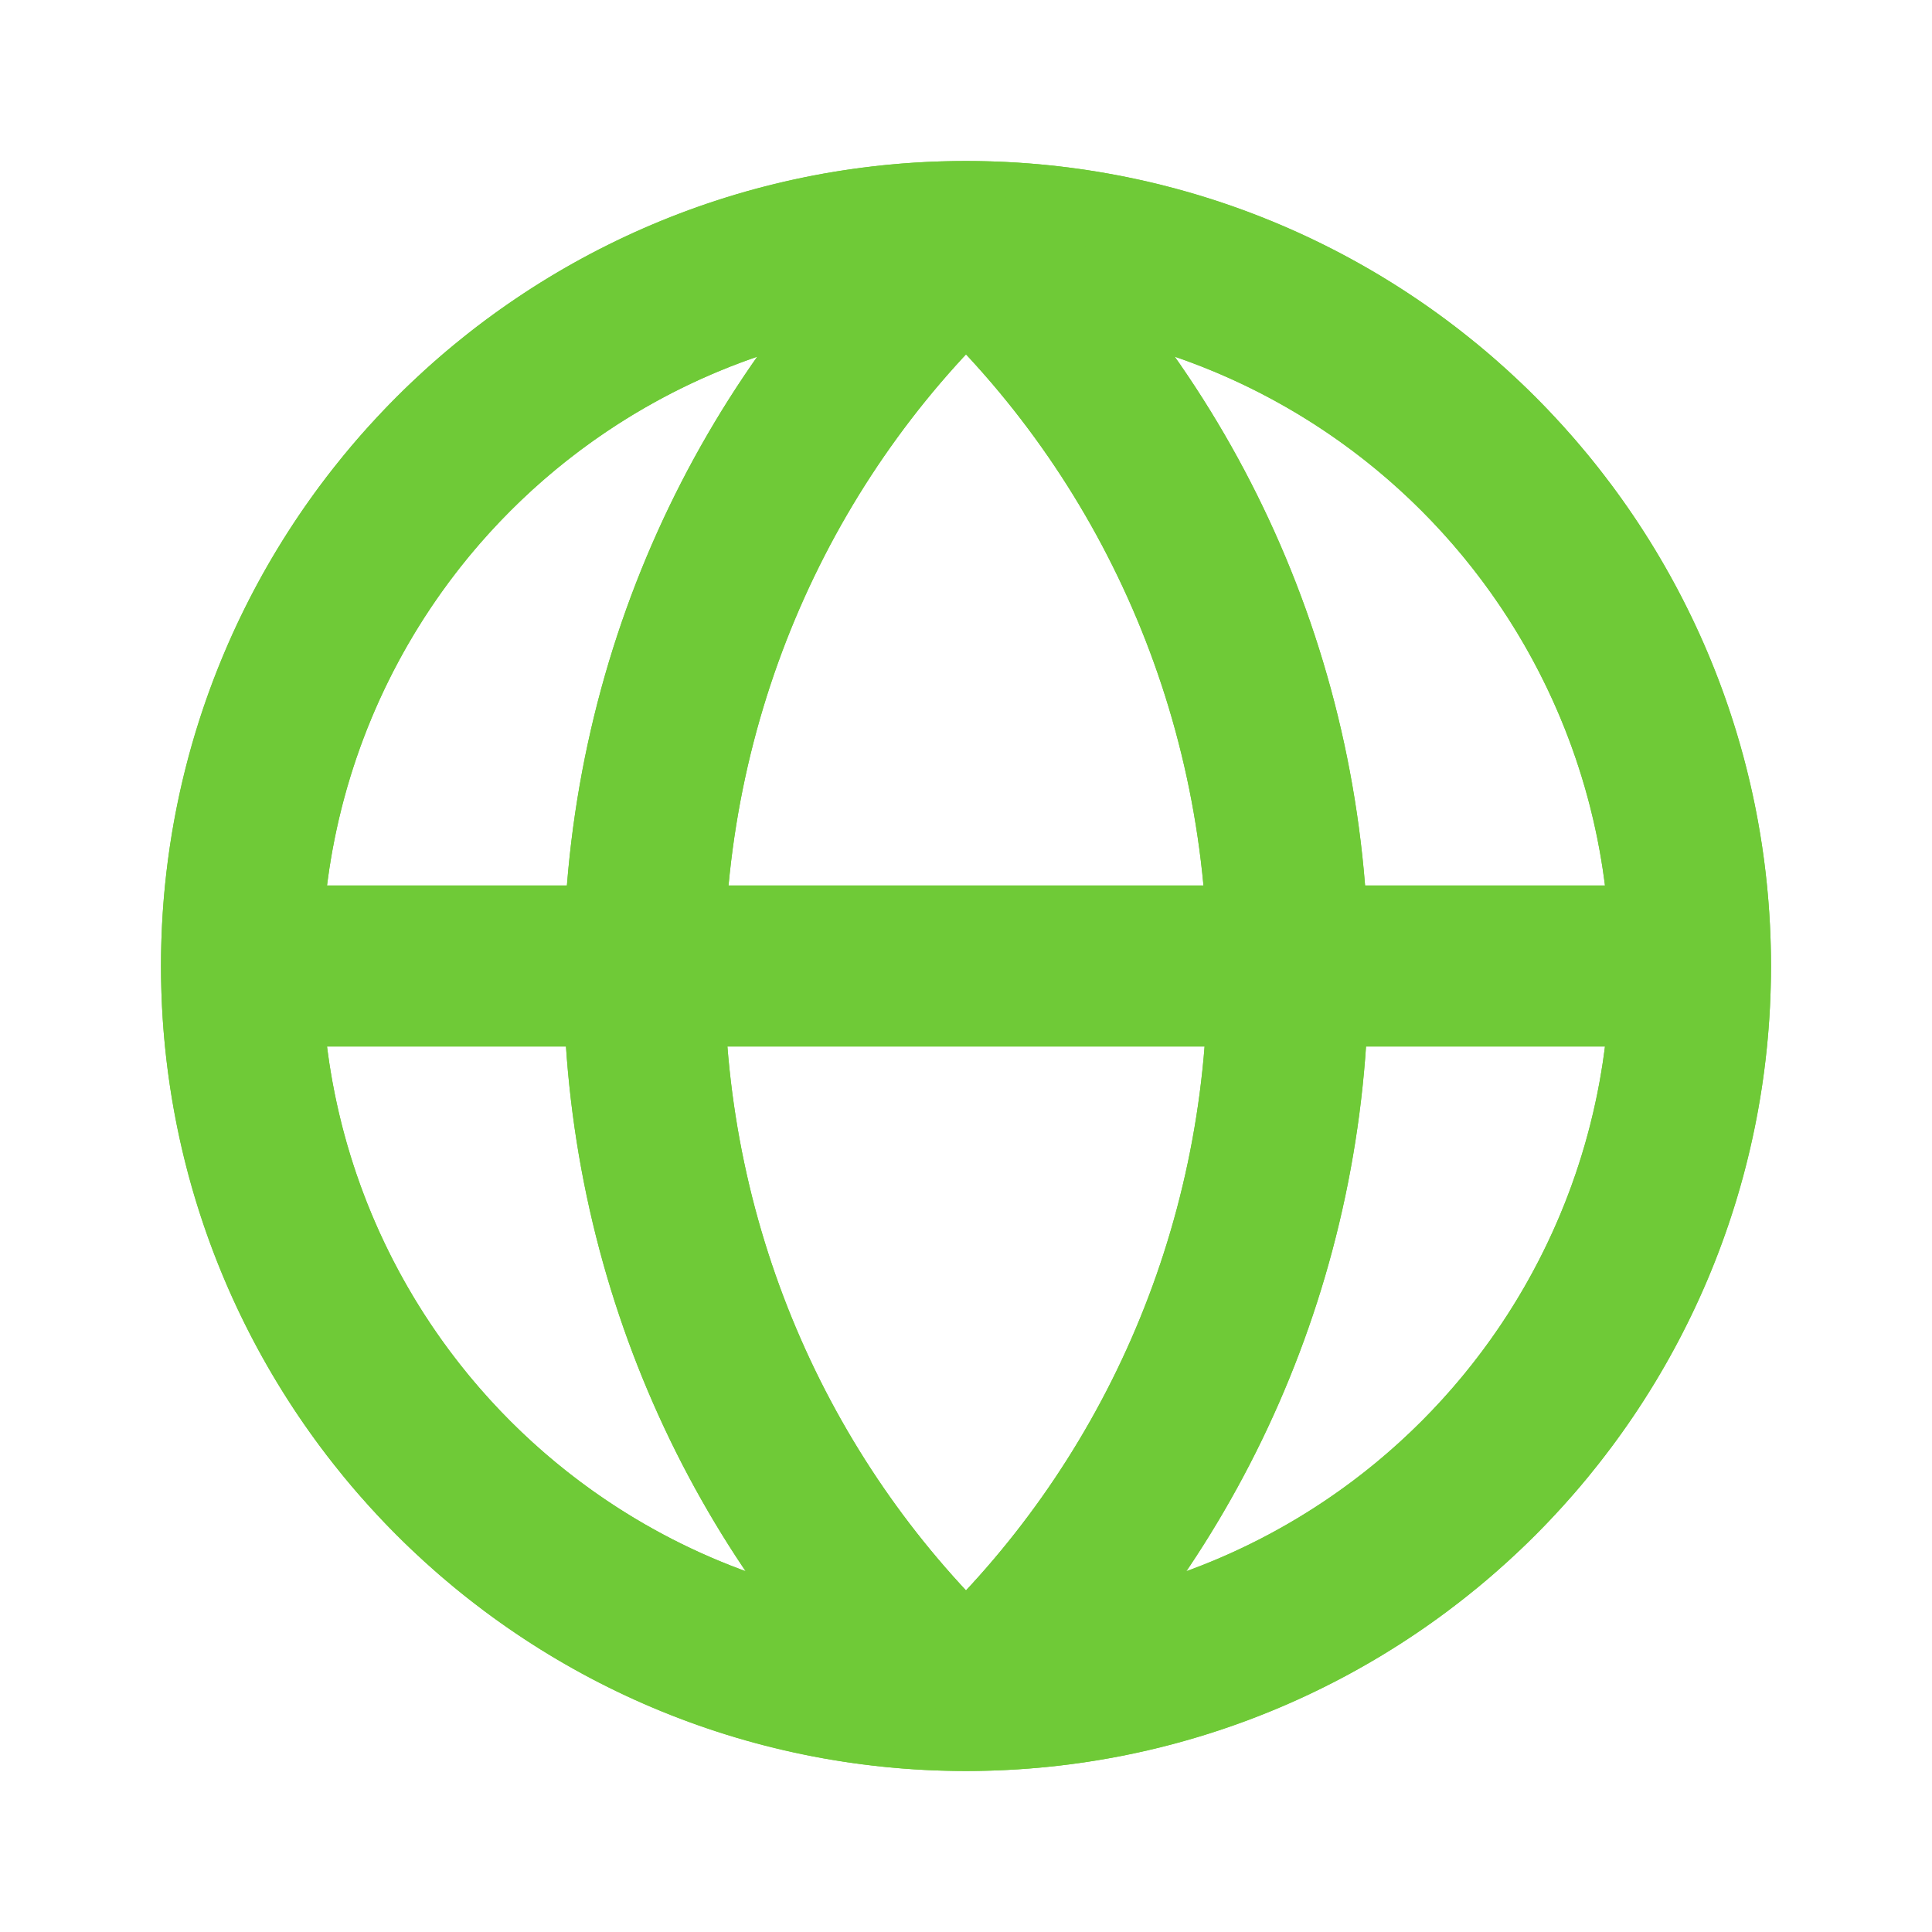 <svg width="24" height="24" viewBox="0 0 24 24" fill="none" xmlns="http://www.w3.org/2000/svg">
<circle cx="12" cy="12" r="9" stroke="#6FCA37" stroke-width="2"/>
<path d="M12 3C14.453 5.218 16 8.464 16 12.08C16 15.61 14.525 18.787 12.172 21" stroke="#6FCA37" stroke-width="2"/>
<path d="M21 12L3 12" stroke="#6FCA37" stroke-width="2"/>
<path d="M12 3C9.547 5.218 8 8.464 8 12.08C8 15.61 9.475 18.787 11.828 21" stroke="#6FCA37" stroke-width="2"/>
<path fill-rule="evenodd" clip-rule="evenodd" d="M12 20C16.418 20 20 16.418 20 12C20 7.582 16.418 4 12 4C7.582 4 4 7.582 4 12C4 16.418 7.582 20 12 20ZM12 22C17.523 22 22 17.523 22 12C22 6.477 17.523 2 12 2C6.477 2 2 6.477 2 12C2 17.523 6.477 22 12 22Z" fill="#6FCA37"/>
<path fill-rule="evenodd" clip-rule="evenodd" d="M15.001 12.08C15.001 8.754 13.579 5.775 11.33 3.742L12.672 2.258C15.329 4.661 17.001 8.174 17.001 12.08C17.001 15.893 15.407 19.332 12.858 21.728L11.488 20.272C13.645 18.243 15.001 15.327 15.001 12.08Z" fill="#6FCA37"/>
<path fill-rule="evenodd" clip-rule="evenodd" d="M3 11L21 11L21 13L3 13L3 11Z" fill="#6FCA37"/>
<path fill-rule="evenodd" clip-rule="evenodd" d="M8.999 12.08C8.999 8.754 10.421 5.775 12.67 3.742L11.328 2.258C8.671 4.661 6.999 8.174 6.999 12.08C6.999 15.893 8.593 19.332 11.142 21.728L12.512 20.272C10.355 18.243 8.999 15.327 8.999 12.08Z" fill="#6FCA37"/>
</svg>
